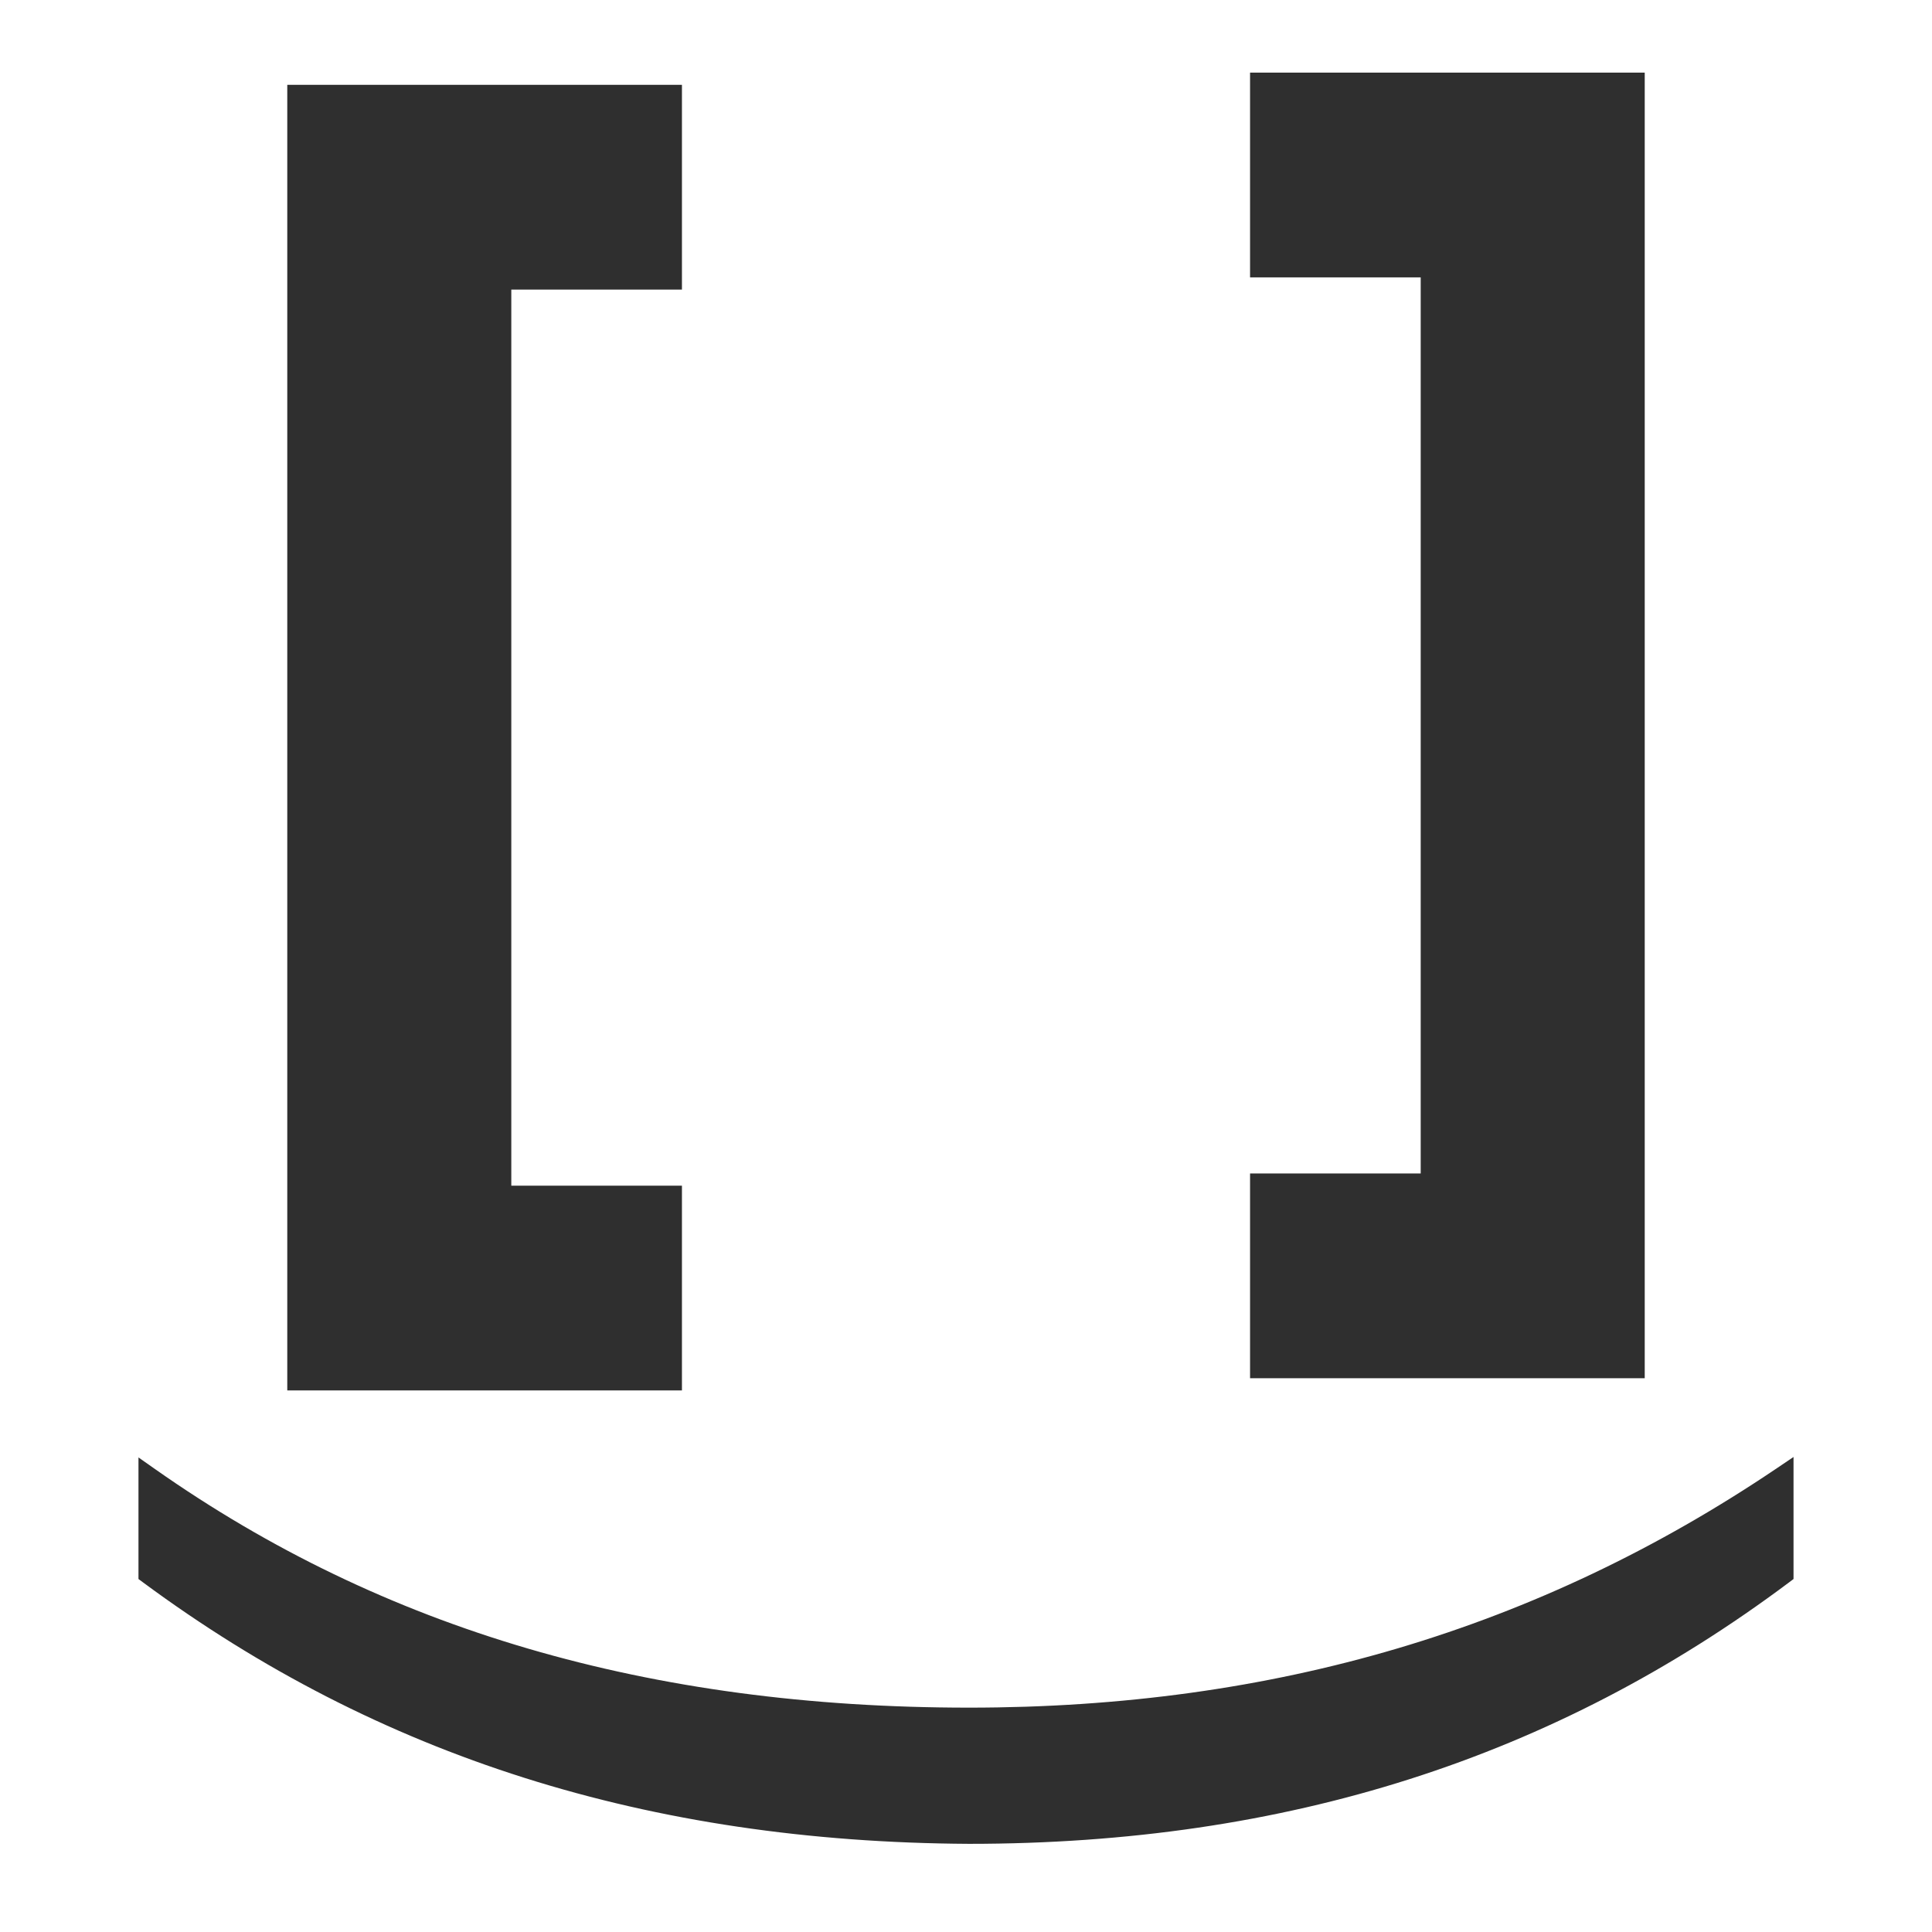 <?xml version="1.0" encoding="utf-8"?>
<!-- Generator: Adobe Illustrator 16.0.0, SVG Export Plug-In . SVG Version: 6.00 Build 0)  -->
<!DOCTYPE svg PUBLIC "-//W3C//DTD SVG 1.1//EN" "http://www.w3.org/Graphics/SVG/1.1/DTD/svg11.dtd">
<svg version="1.1" id="Layer_1" xmlns="http://www.w3.org/2000/svg" xmlns:xlink="http://www.w3.org/1999/xlink" x="0px" y="0px"
	 width="360px" height="360px" viewBox="0 0 360 360" enable-background="new 0 0 360 360" xml:space="preserve">
<g>
	<g>
		<polygon fill="#2F2F2F" points="127.07,259.086 53.529,259.086 53.529,15.806 127.07,15.806 127.07,53.959 95.273,53.959 
			95.273,220.934 127.07,220.934 		"/>
	</g>
</g>
<g>
	<g>
		<polygon fill="#2F2F2F" points="306.471,256.813 232.93,256.813 232.93,218.659 264.727,218.659 264.727,51.685 232.93,51.685 
			232.93,13.532 306.471,13.532 		"/>
	</g>
</g>
<g>
	<path fill="#2F2F2F" d="M180.586,343.573h-0.011c-59.709-0.323-110.071-16.27-153.961-48.745l-0.811-0.6v-22.654l3.149,2.212
		c42.541,29.883,92.137,44.409,151.624,44.409c56.793,0,106.021-14.59,150.503-44.603l3.118-2.104v22.741l-0.801,0.602
		C289.602,327.629,239.617,343.57,180.586,343.573z"/>
</g>
</svg>
